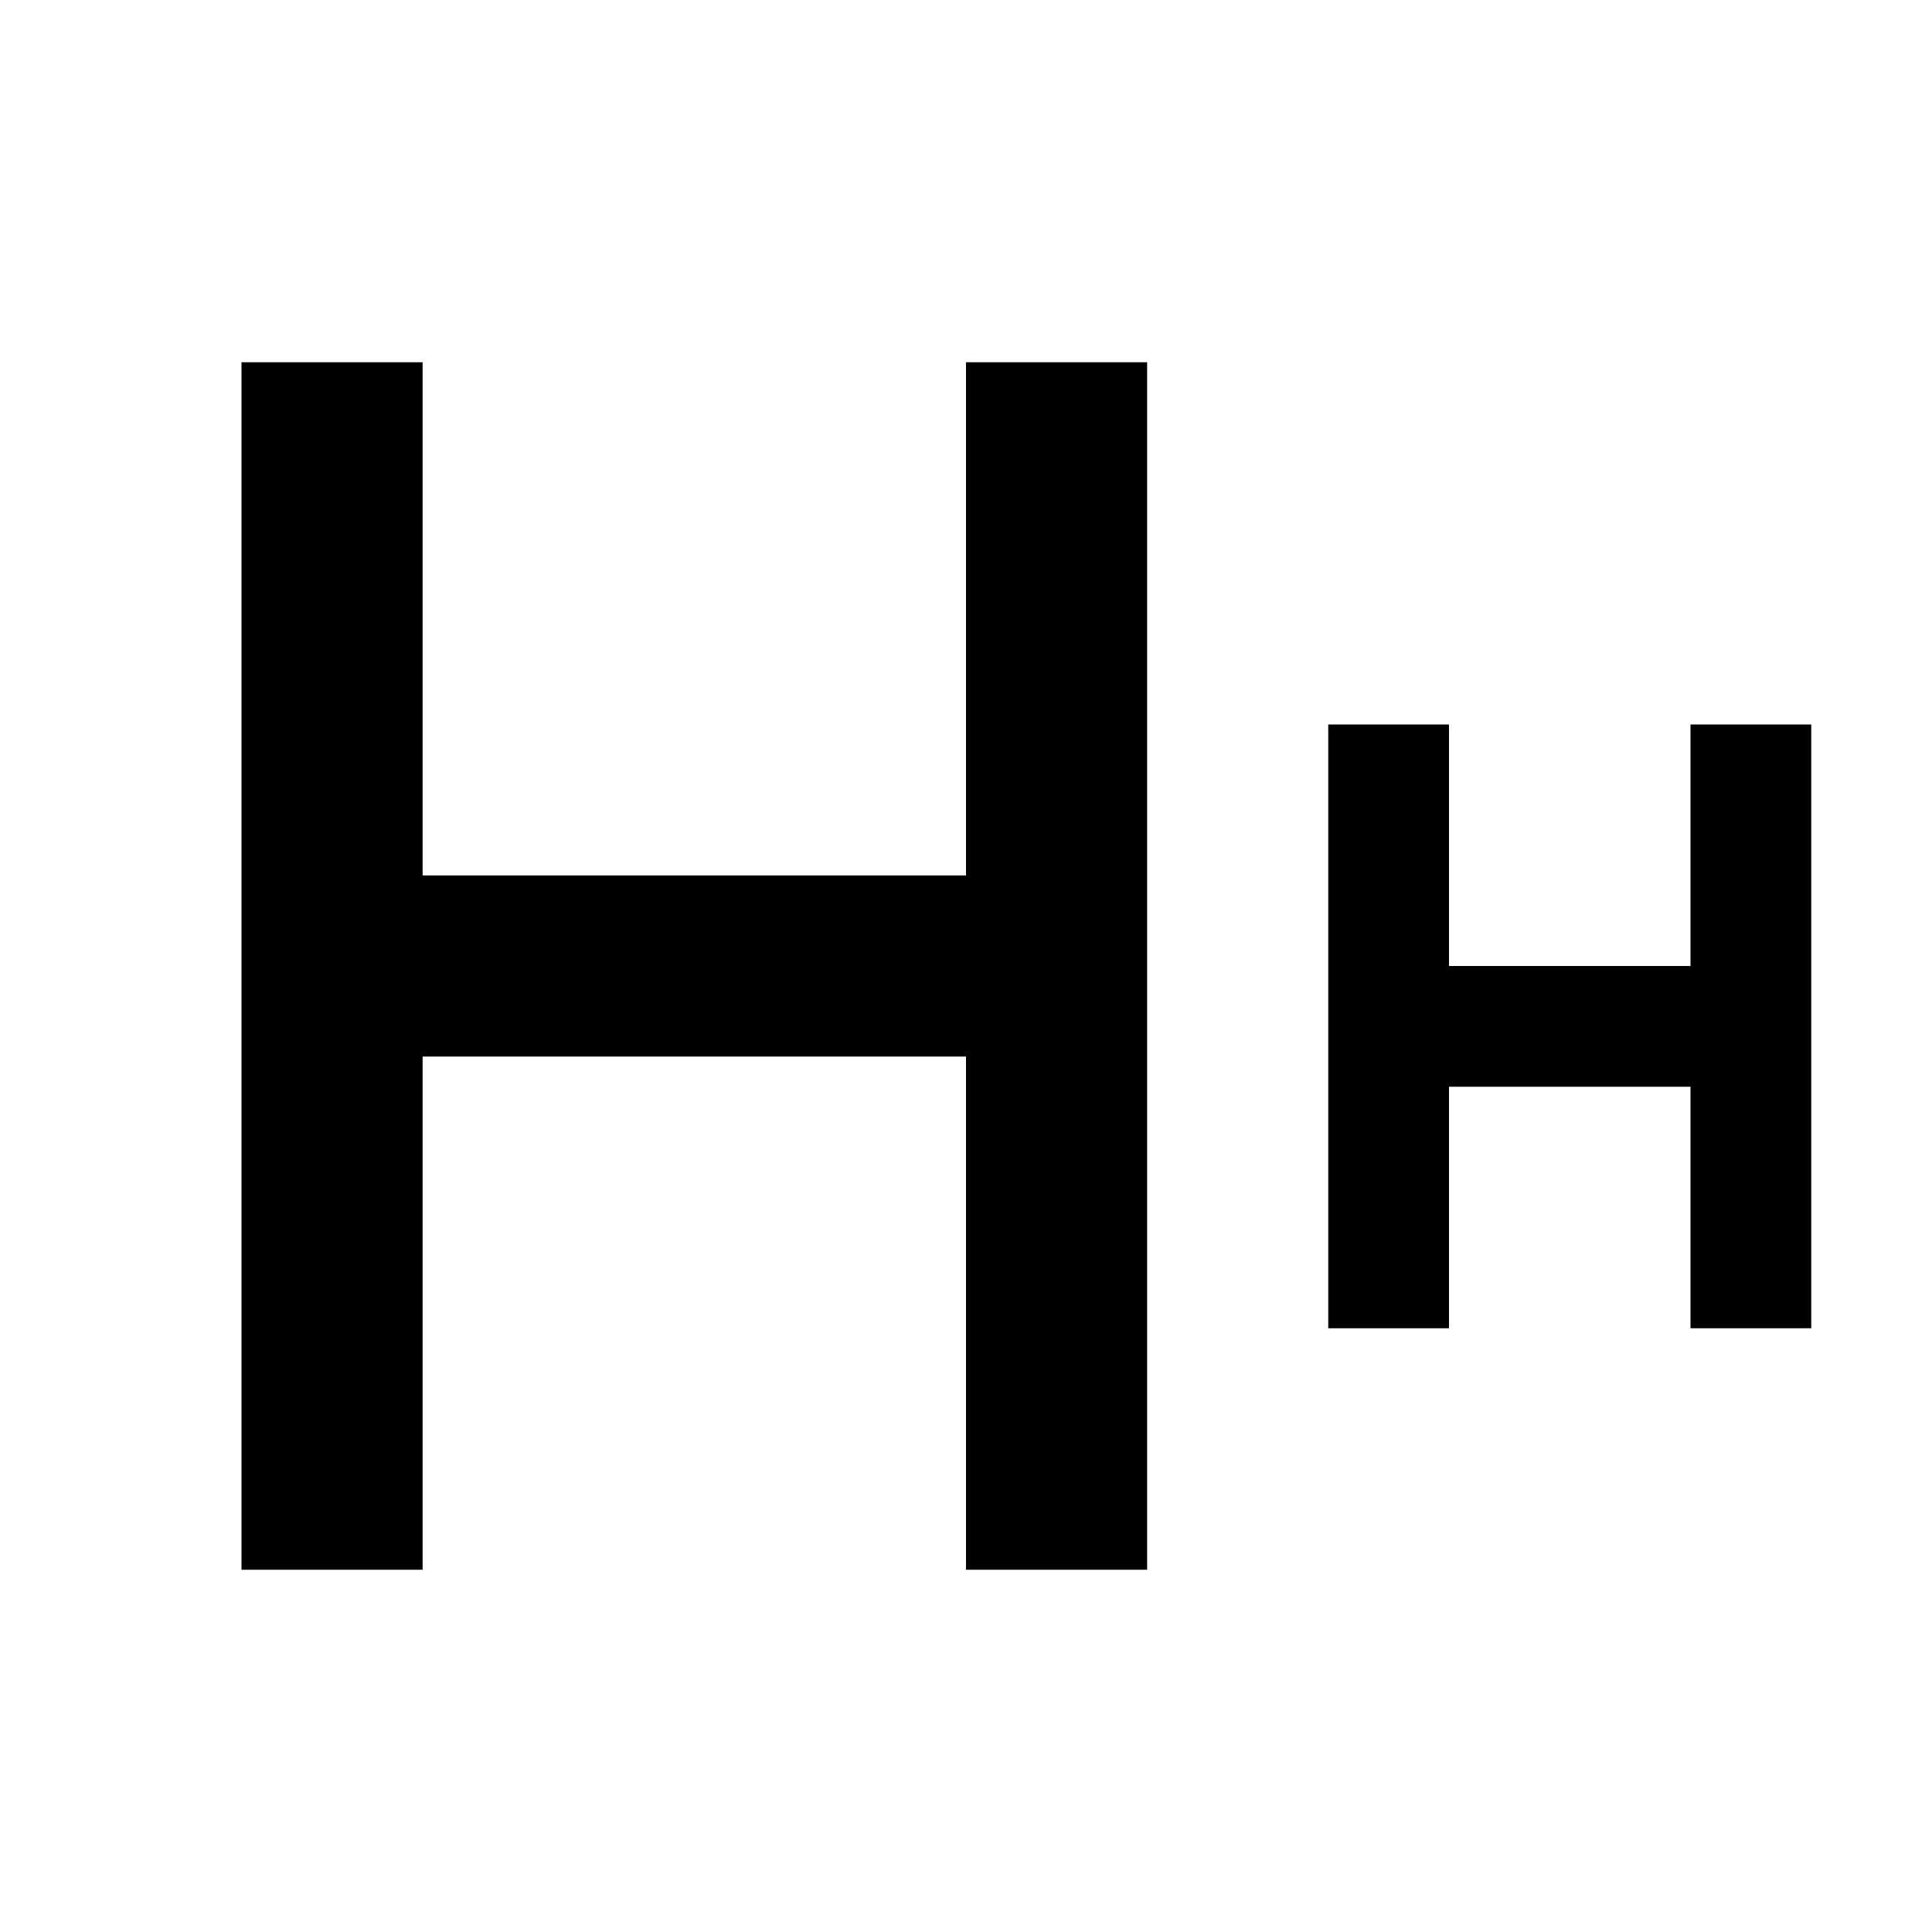 <svg width="16" height="16" viewBox="0 0 16 16" fill="none" xmlns="http://www.w3.org/2000/svg">
  <path d="M2 13V3h1.5v4.25H8V3h1.5v10H8V8.75H3.5V13H2z" fill="currentColor"/>
  <path d="M11 11V6h1v2h2v-2h1v5h-1V9h-2v2h-1z" fill="currentColor"/>
</svg>